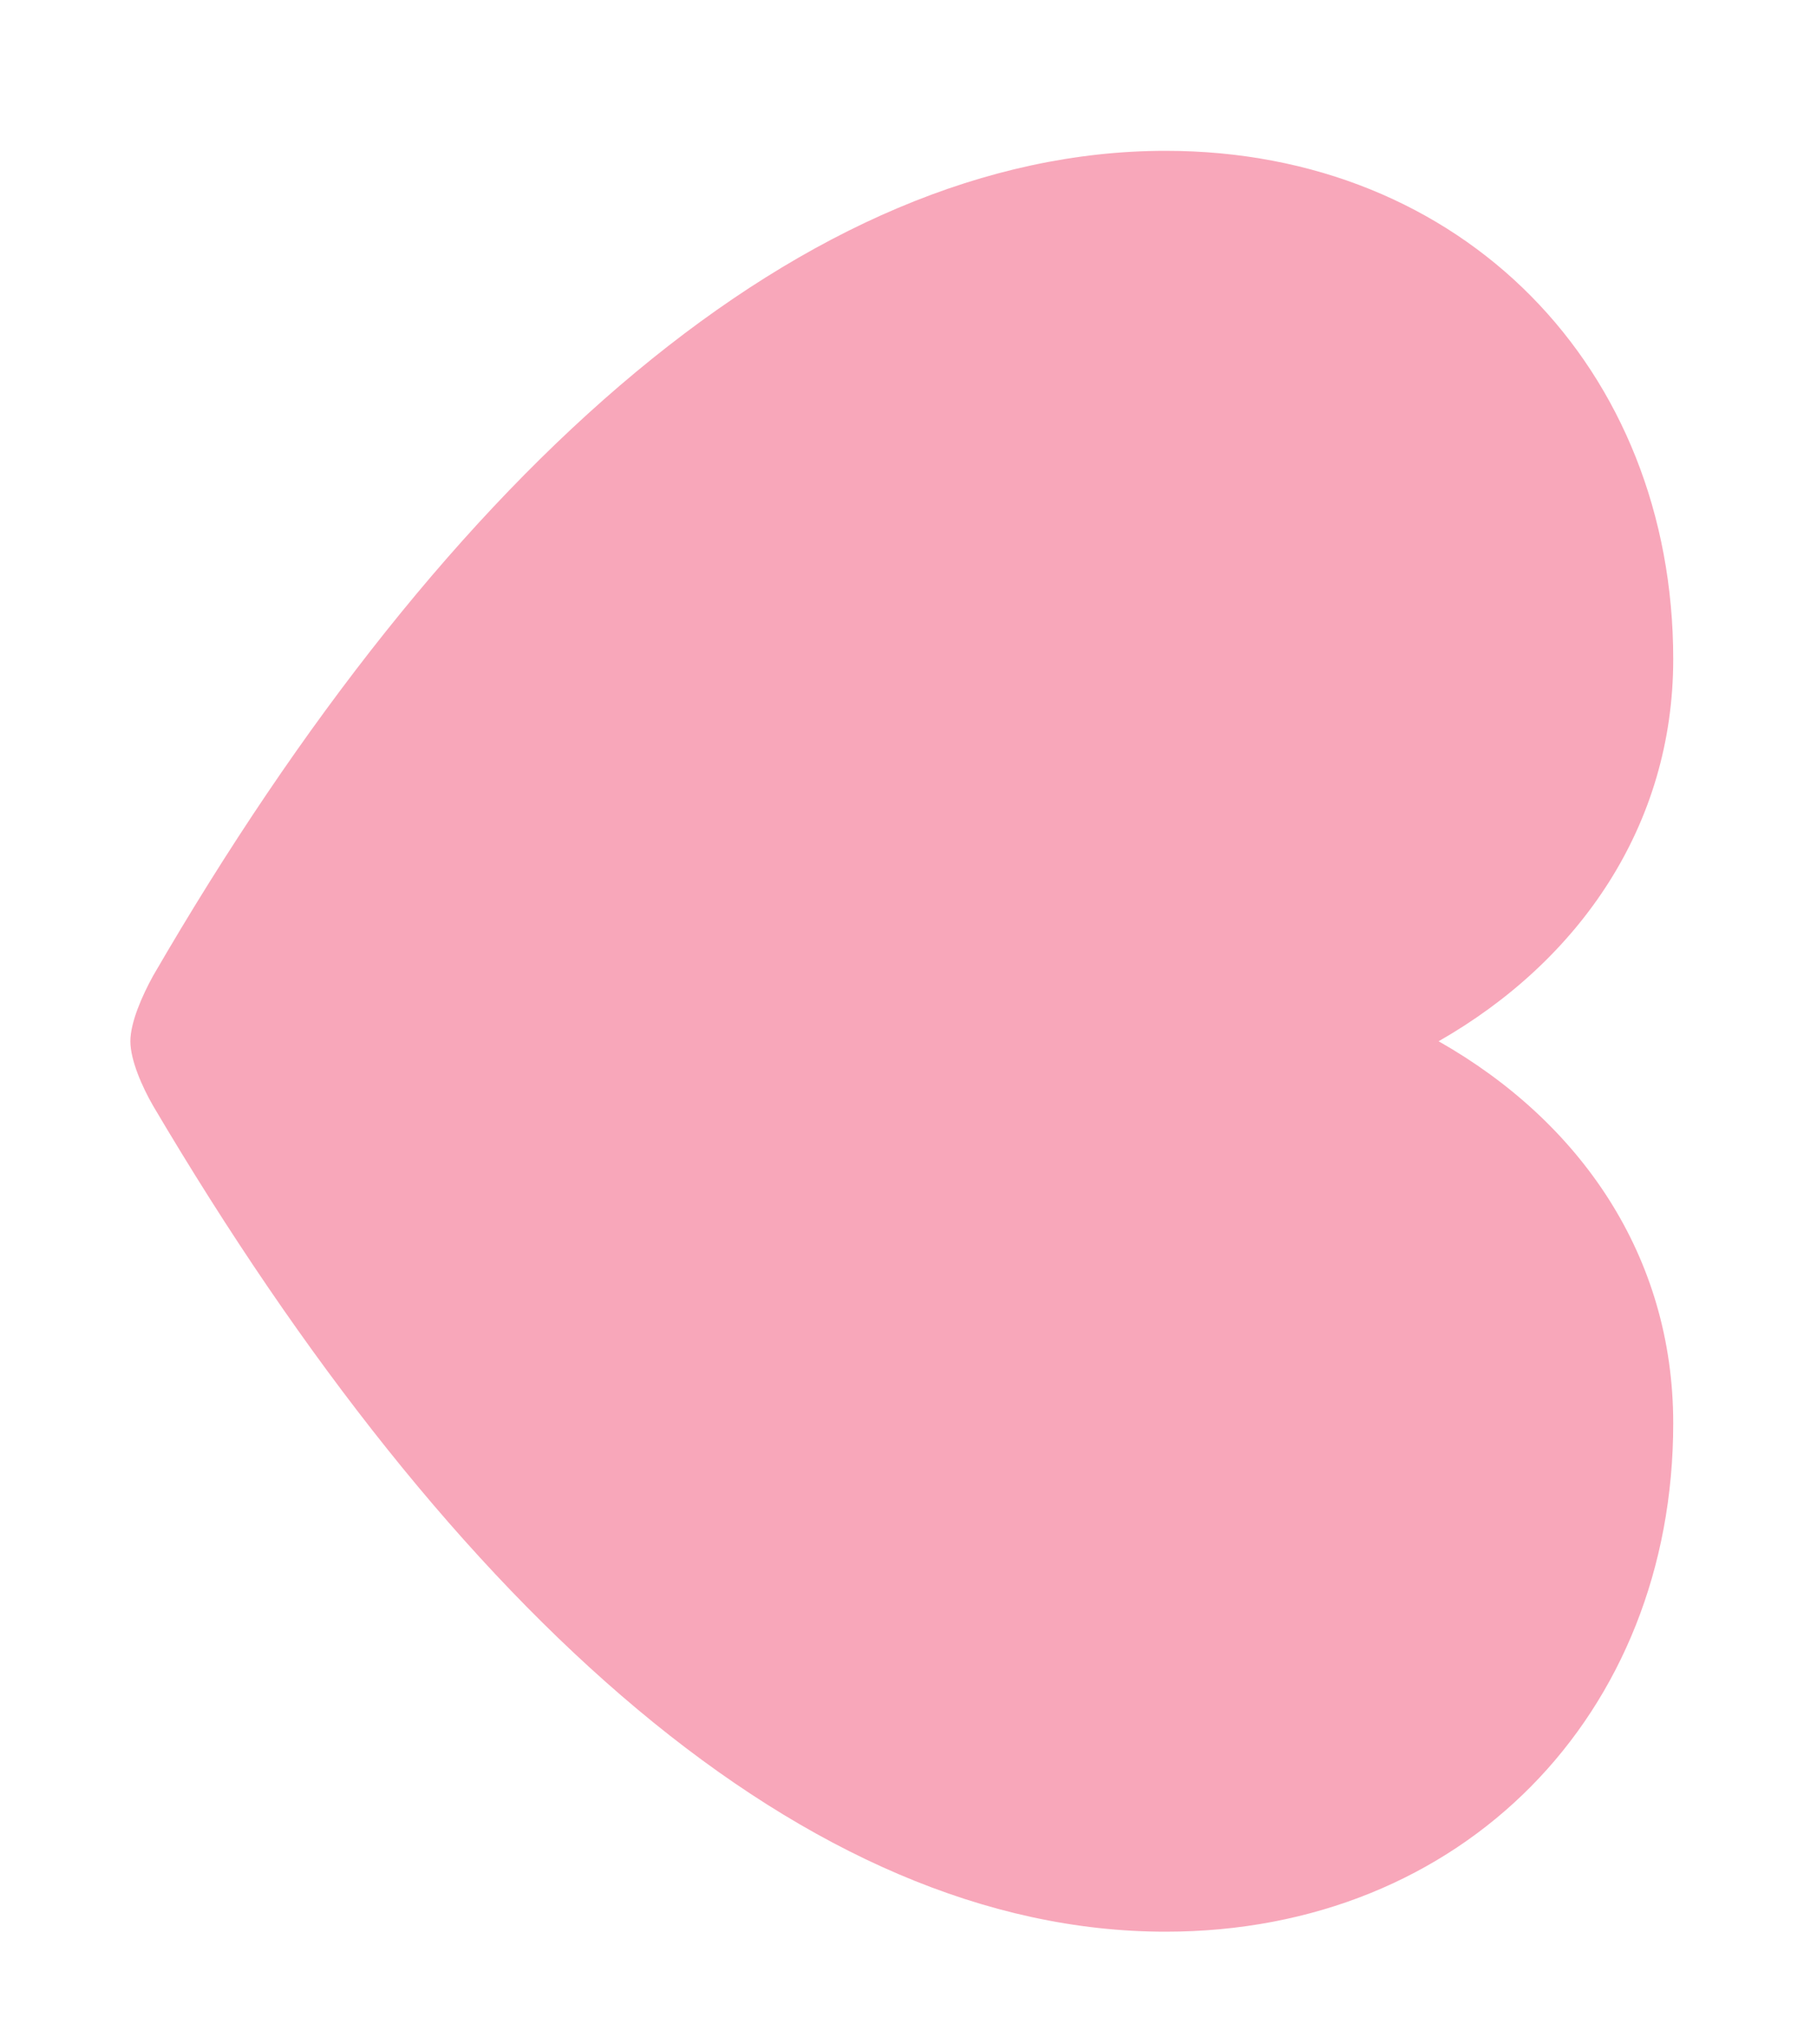 <svg width="8" height="9" viewBox="0 0 8 9" fill="none" xmlns="http://www.w3.org/2000/svg">
<path d="M0.574 4.584C0.574 4.667 0.626 4.785 0.674 4.868C1.995 7.107 3.556 8.504 5.132 8.504C6.442 8.504 7.367 7.545 7.367 6.266C7.367 5.531 6.96 4.939 6.334 4.584C6.956 4.229 7.367 3.632 7.367 2.902C7.367 1.623 6.442 0.664 5.132 0.664C3.556 0.664 1.976 2.049 0.674 4.296C0.626 4.383 0.574 4.501 0.574 4.584Z" fill="#F8A7BA"/>
</svg>
